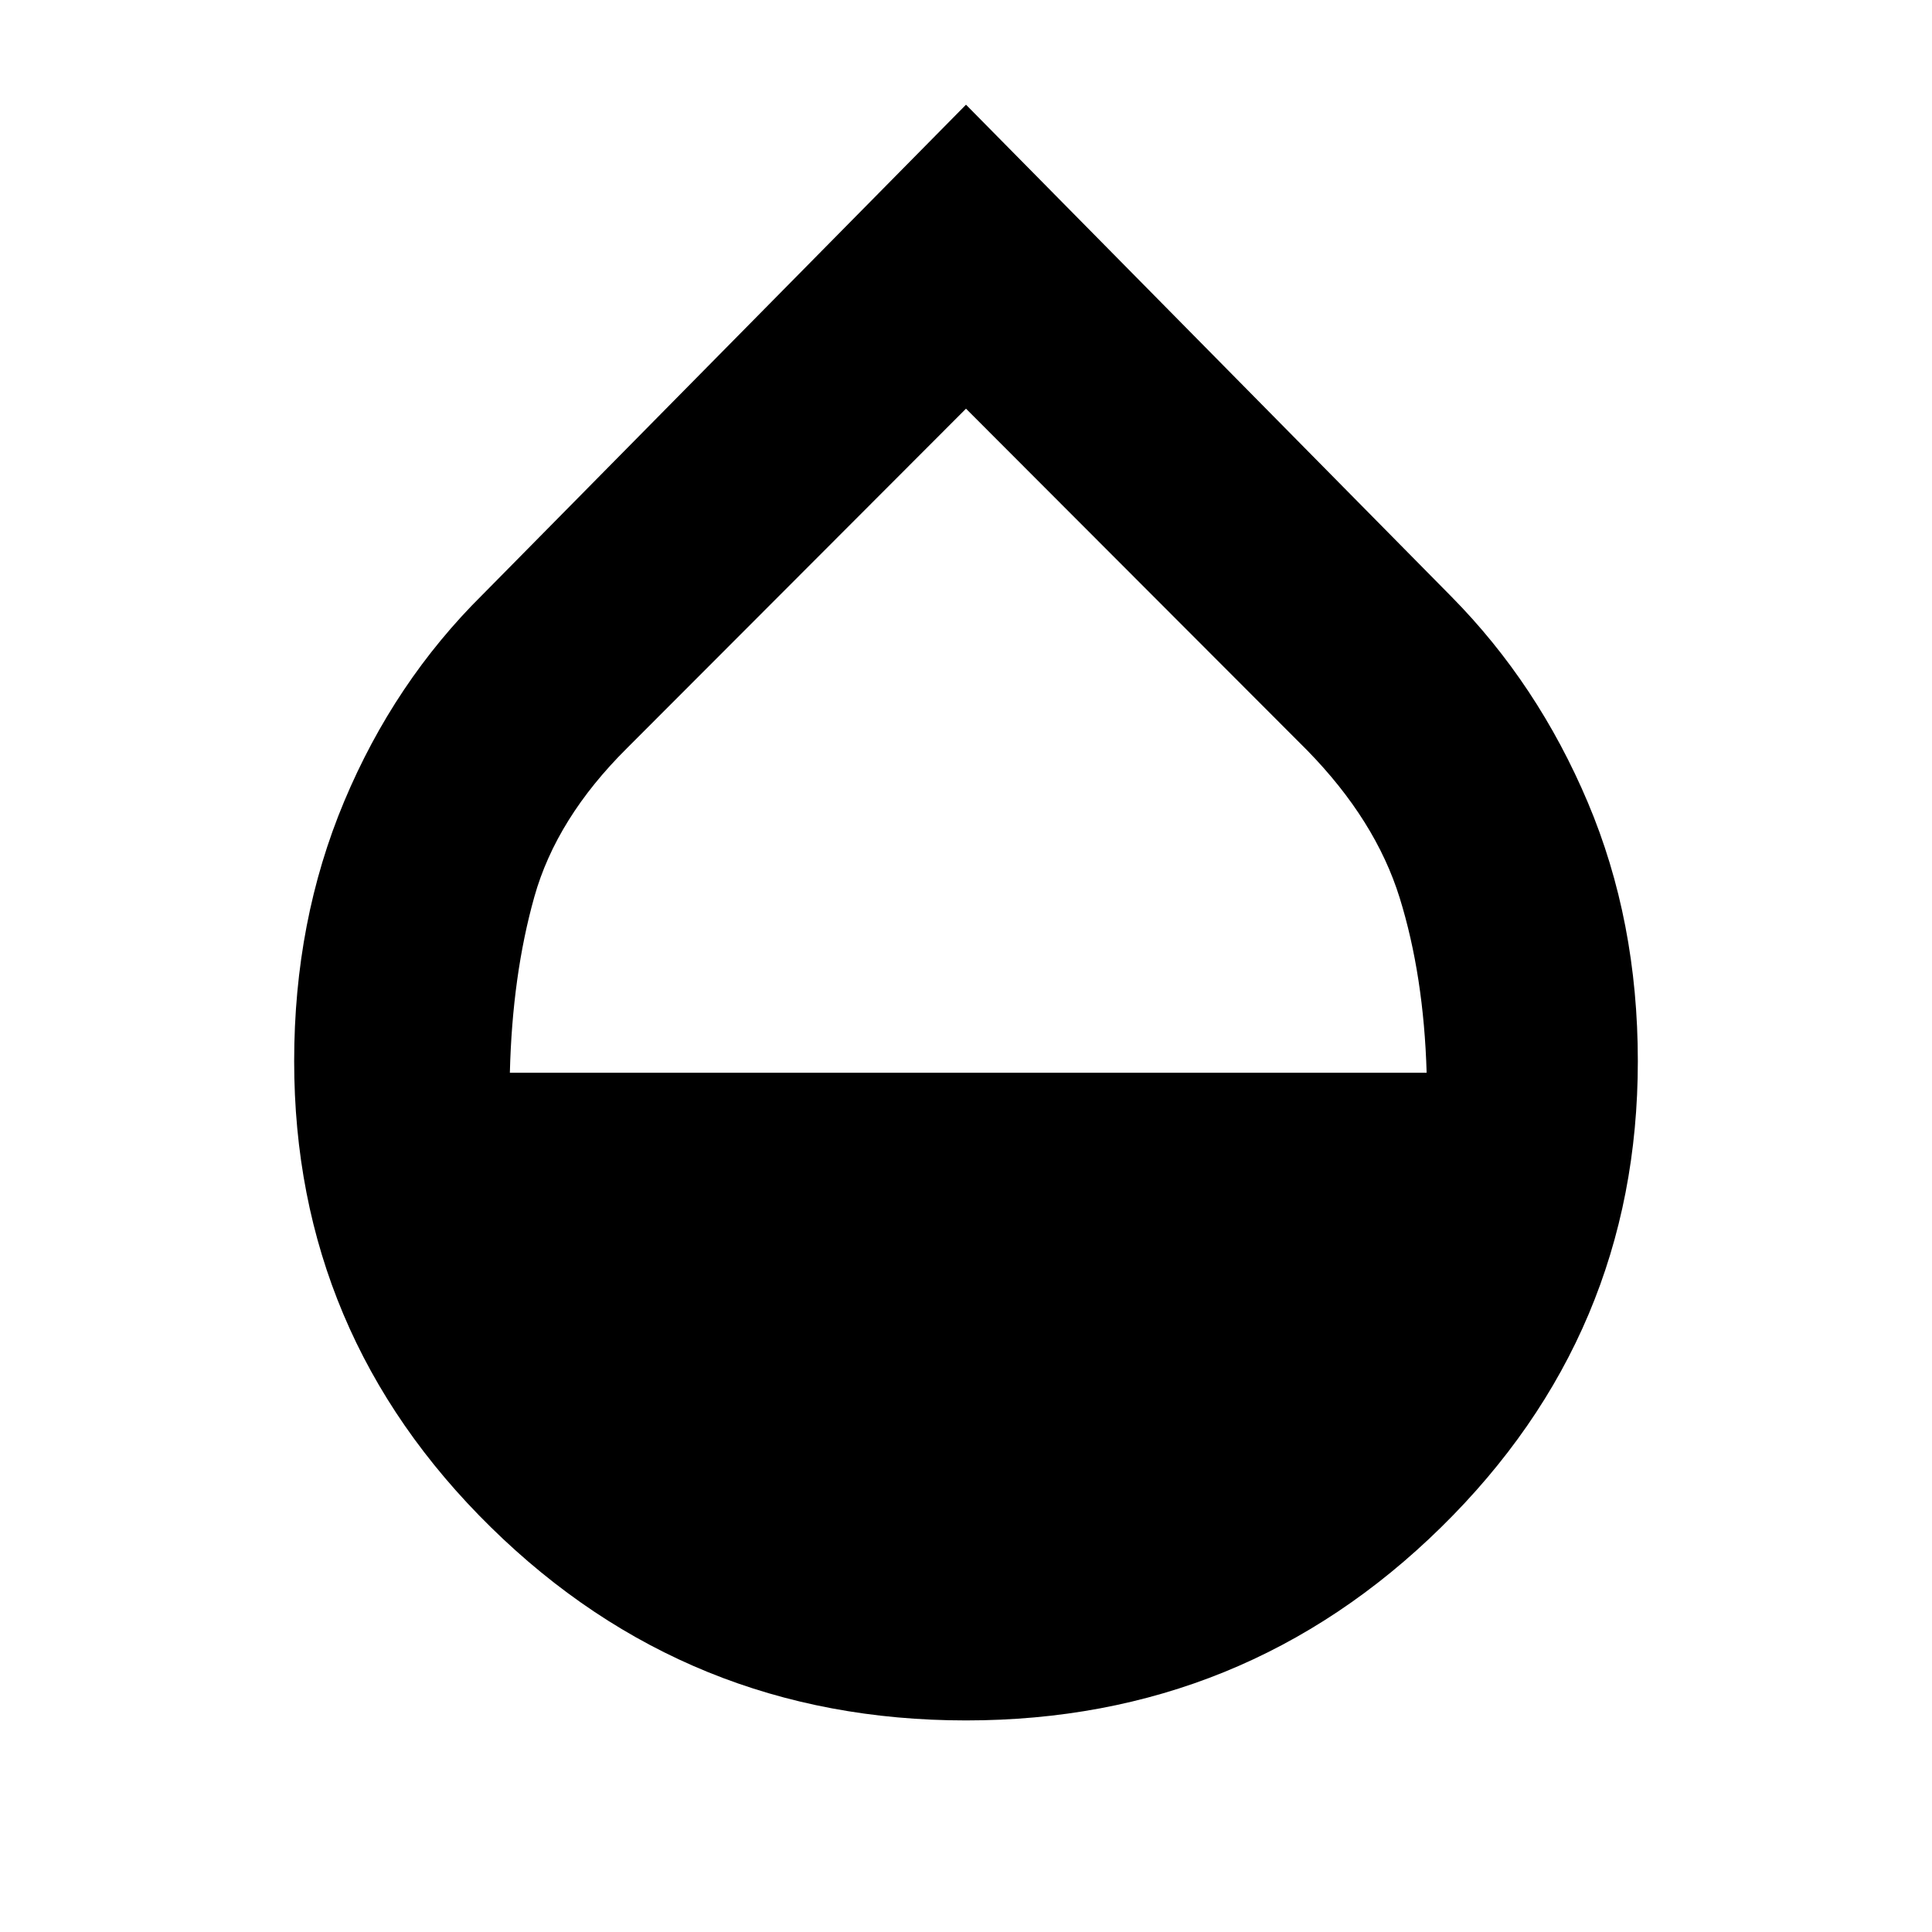<svg xmlns="http://www.w3.org/2000/svg" height="20" viewBox="0 -960 960 960" width="20"><path d="M480-105.13q-138.32 0-236.07-95.97-97.76-95.97-97.76-231.62 0-69.78 24.86-129.08 24.86-59.31 68.82-102.79L480-907.98l241.15 244.39q42.96 43.48 67.82 102.29 24.86 58.8 24.86 128.58 0 135.65-97.76 231.62-97.75 95.97-236.07 95.97ZM253.35-426.96h455.54q-1.43-48.36-13.4-86.91-11.97-38.54-45.97-73.3L480-756.93 311.48-588.17q-35 34.76-45.97 73.8-10.97 39.05-12.16 87.41Z"/></svg>